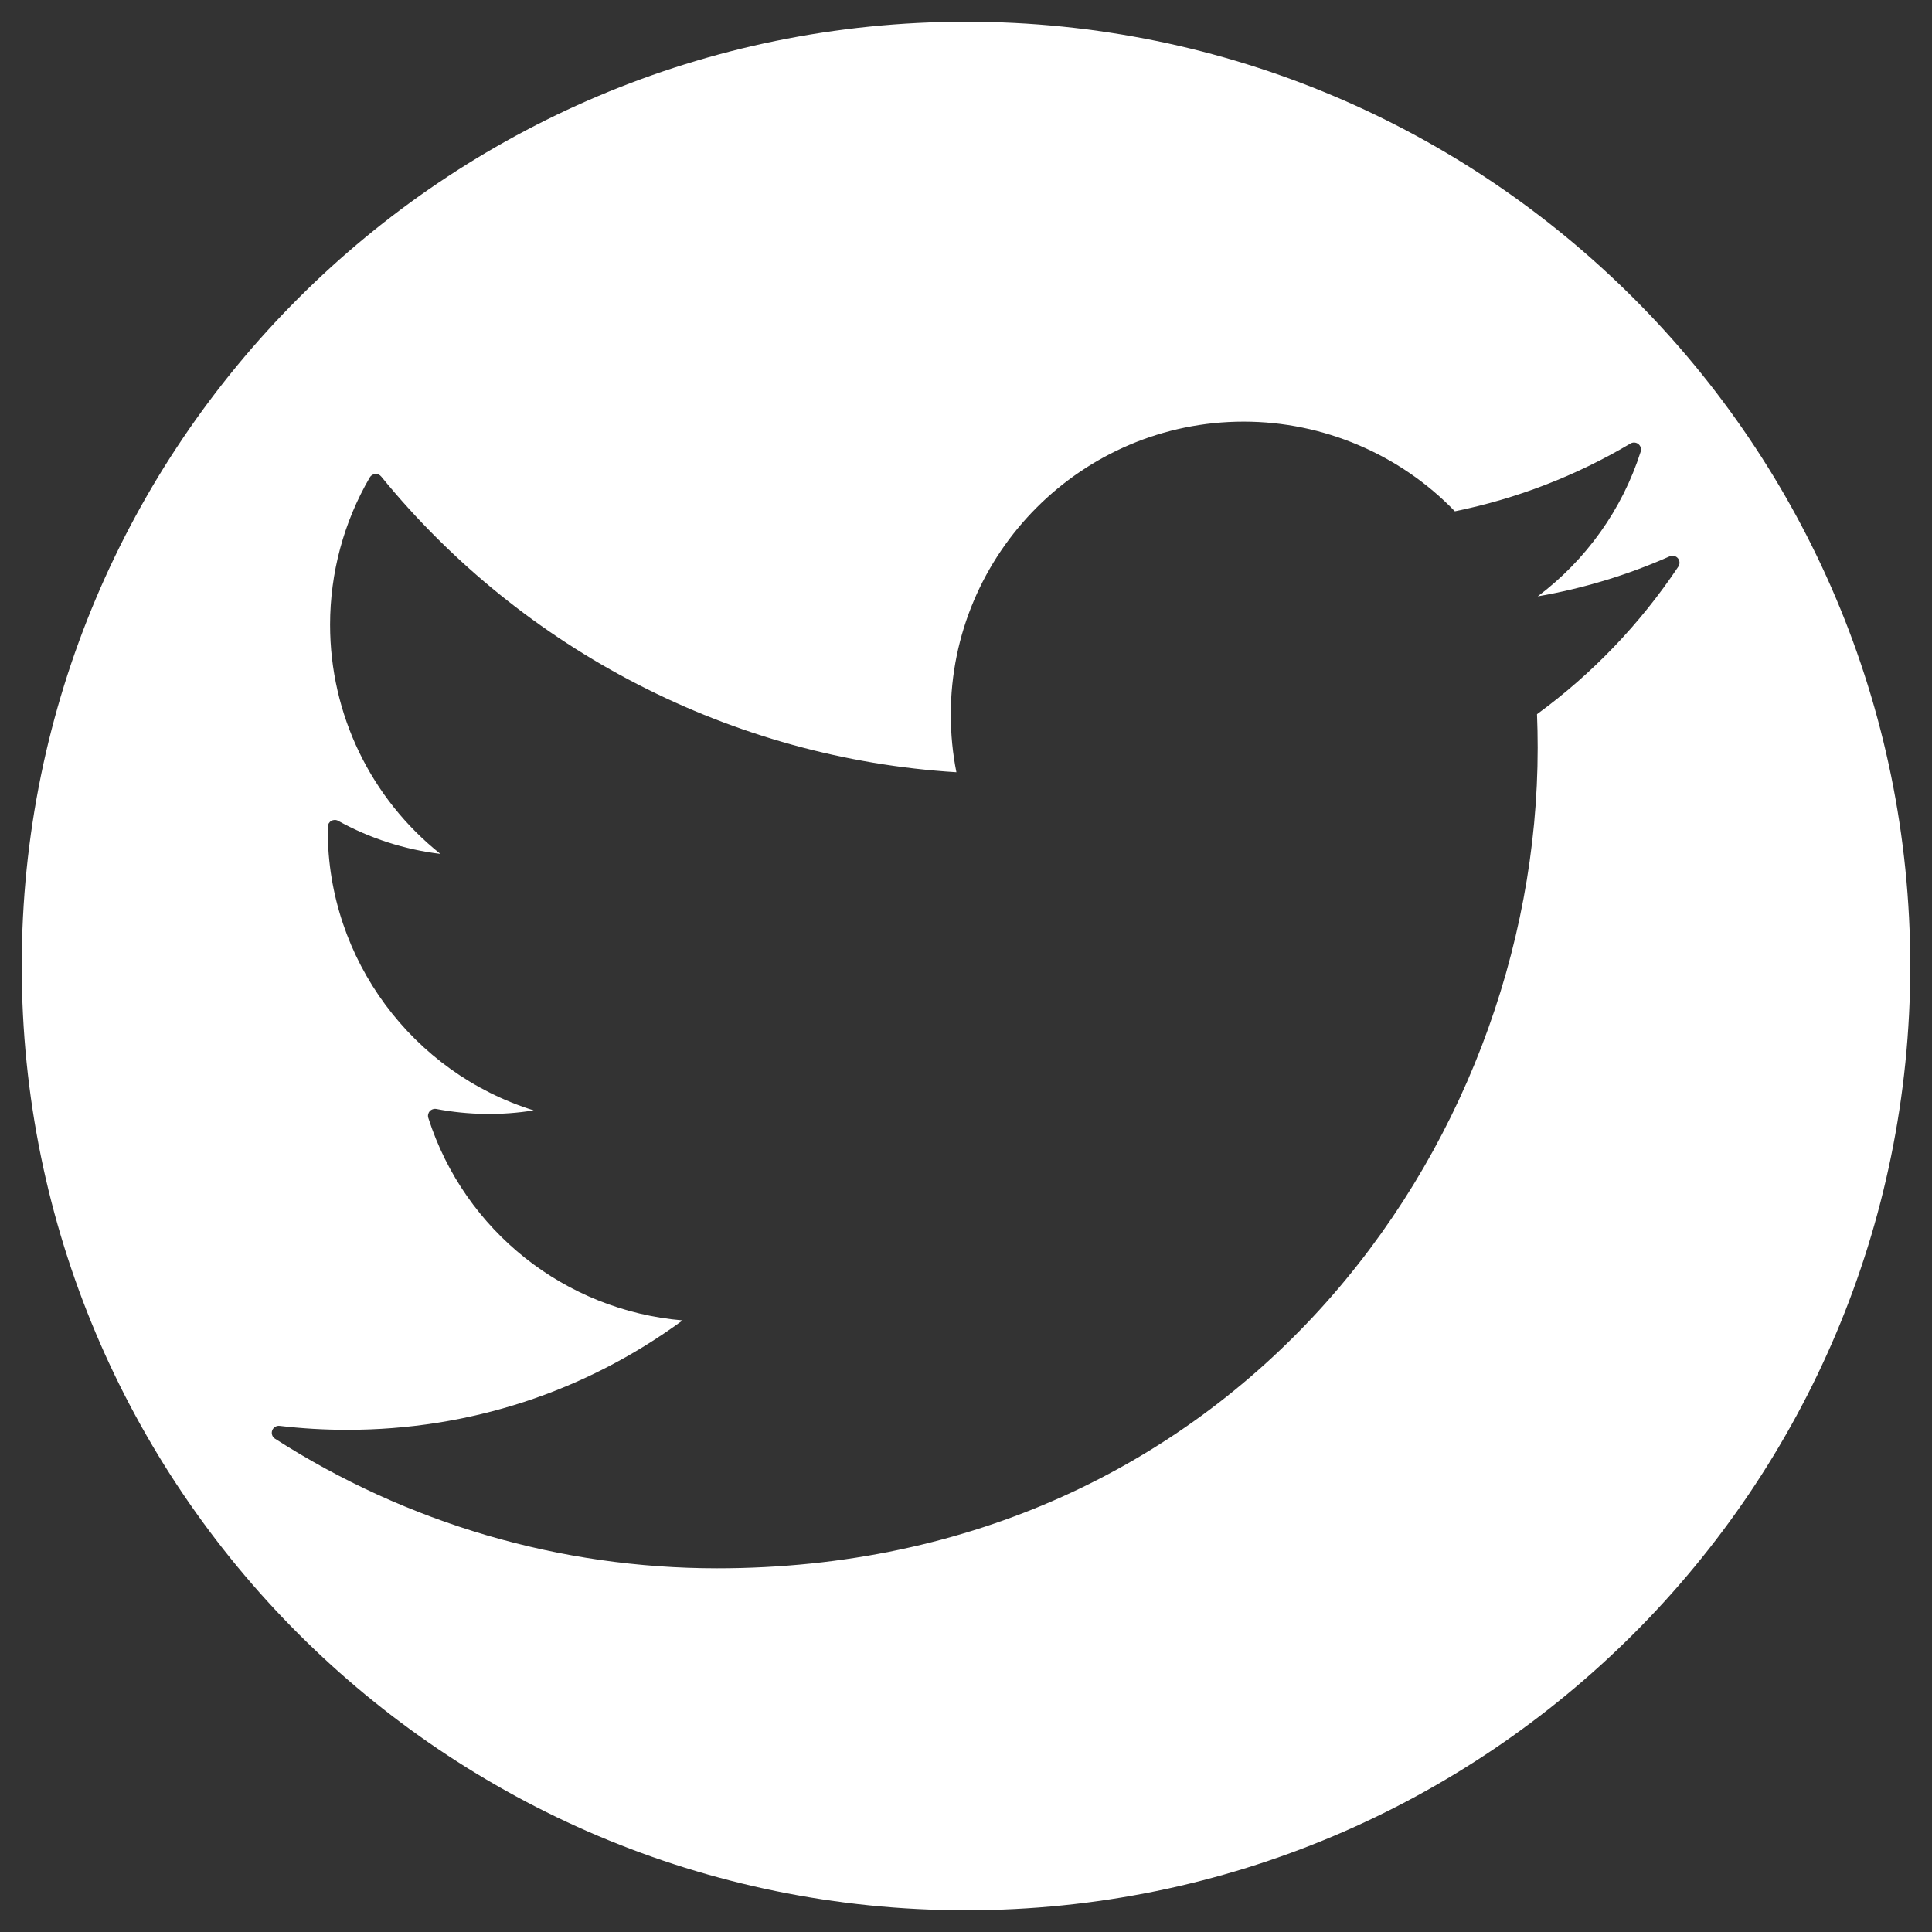 <?xml version="1.0" encoding="UTF-8" standalone="no"?>
<!-- Generator: Adobe Illustrator 16.0.0, SVG Export Plug-In . SVG Version: 6.00 Build 0)  -->

<svg
   xmlns:dc="http://purl.org/dc/elements/1.1/"
   xmlns:cc="http://creativecommons.org/ns#"
   xmlns:rdf="http://www.w3.org/1999/02/22-rdf-syntax-ns#"
   xmlns:svg="http://www.w3.org/2000/svg"
   xmlns="http://www.w3.org/2000/svg"
   xmlns:sodipodi="http://sodipodi.sourceforge.net/DTD/sodipodi-0.dtd"
   xmlns:inkscape="http://www.inkscape.org/namespaces/inkscape"
   version="1.1"
   id="Layer_3"
   x="0px"
   y="0px"
   width="100px"
   height="100px"
   viewBox="0 0 100 100"
   enable-background="new 0 0 100 100"
   xml:space="preserve"
   inkscape:version="0.48.5 r10040"
   sodipodi:docname="twitter.svg"><rect x="0" y="0" width="100" height="100" fill="#333333" stroke="none"/><defs
     id="defs3065" /><sodipodi:namedview
     pagecolor="#ffffff"
     bordercolor="#666666"
     borderopacity="1"
     objecttolerance="10"
     gridtolerance="10"
     guidetolerance="10"
     inkscape:pageopacity="0"
     inkscape:pageshadow="2"
     inkscape:window-width="1366"
     inkscape:window-height="744"
     id="namedview3063"
     showgrid="false"
     inkscape:zoom="2.36"
     inkscape:cx="50"
     inkscape:cy="50"
     inkscape:window-x="0"
     inkscape:window-y="24"
     inkscape:window-maximized="1"
     inkscape:current-layer="Layer_3" /><path
     d="M50,1.125C23.007,1.125,1.125,23.007,1.125,50S23.007,98.875,50,98.875S98.875,76.993,98.875,50S76.993,1.125,50,1.125z   M79.555,36.966c0.023,0.577,0.035,1.155,0.035,1.736c0,20.878-15.887,42.473-42.473,42.473c-8.127,0-16.04-2.319-22.883-6.708  c-0.143-0.091-0.202-0.268-0.145-0.427c0.057-0.158,0.218-0.256,0.383-0.237c1.148,0.136,2.322,0.205,3.487,0.205  c6.323,0,12.309-1.955,17.372-5.664c-6.069-0.512-11.285-4.62-13.161-10.478c-0.039-0.122-0.011-0.254,0.073-0.35  c0.085-0.096,0.215-0.138,0.339-0.116c1.682,0.32,3.392,0.34,5.04,0.073c-6.259-1.946-10.658-7.808-10.658-14.484l0.002-0.194  c0.003-0.127,0.072-0.243,0.182-0.306c0.109-0.064,0.245-0.065,0.355-0.003c1.632,0.906,3.438,1.488,5.291,1.711  c-3.597-2.867-5.709-7.213-5.709-11.862c0-2.682,0.71-5.318,2.054-7.623c0.06-0.103,0.166-0.169,0.284-0.178  c0.119-0.012,0.234,0.04,0.309,0.132c7.362,9.03,18.191,14.59,29.771,15.305c-0.193-0.972-0.291-1.974-0.291-2.985  c0-8.361,6.802-15.162,15.162-15.162c4.111,0,8.082,1.689,10.929,4.641c3.209-0.654,6.266-1.834,9.089-3.508  c0.129-0.077,0.292-0.065,0.41,0.028c0.117,0.094,0.165,0.25,0.119,0.394c-0.957,2.993-2.824,5.604-5.33,7.489  c2.361-0.411,4.652-1.105,6.831-2.072c0.147-0.067,0.319-0.025,0.424,0.098c0.104,0.124,0.113,0.301,0.023,0.435  C84.884,32.3,82.424,34.869,79.555,36.966z"
     id="path3061"
     style="fill:#ffffff" /></svg>